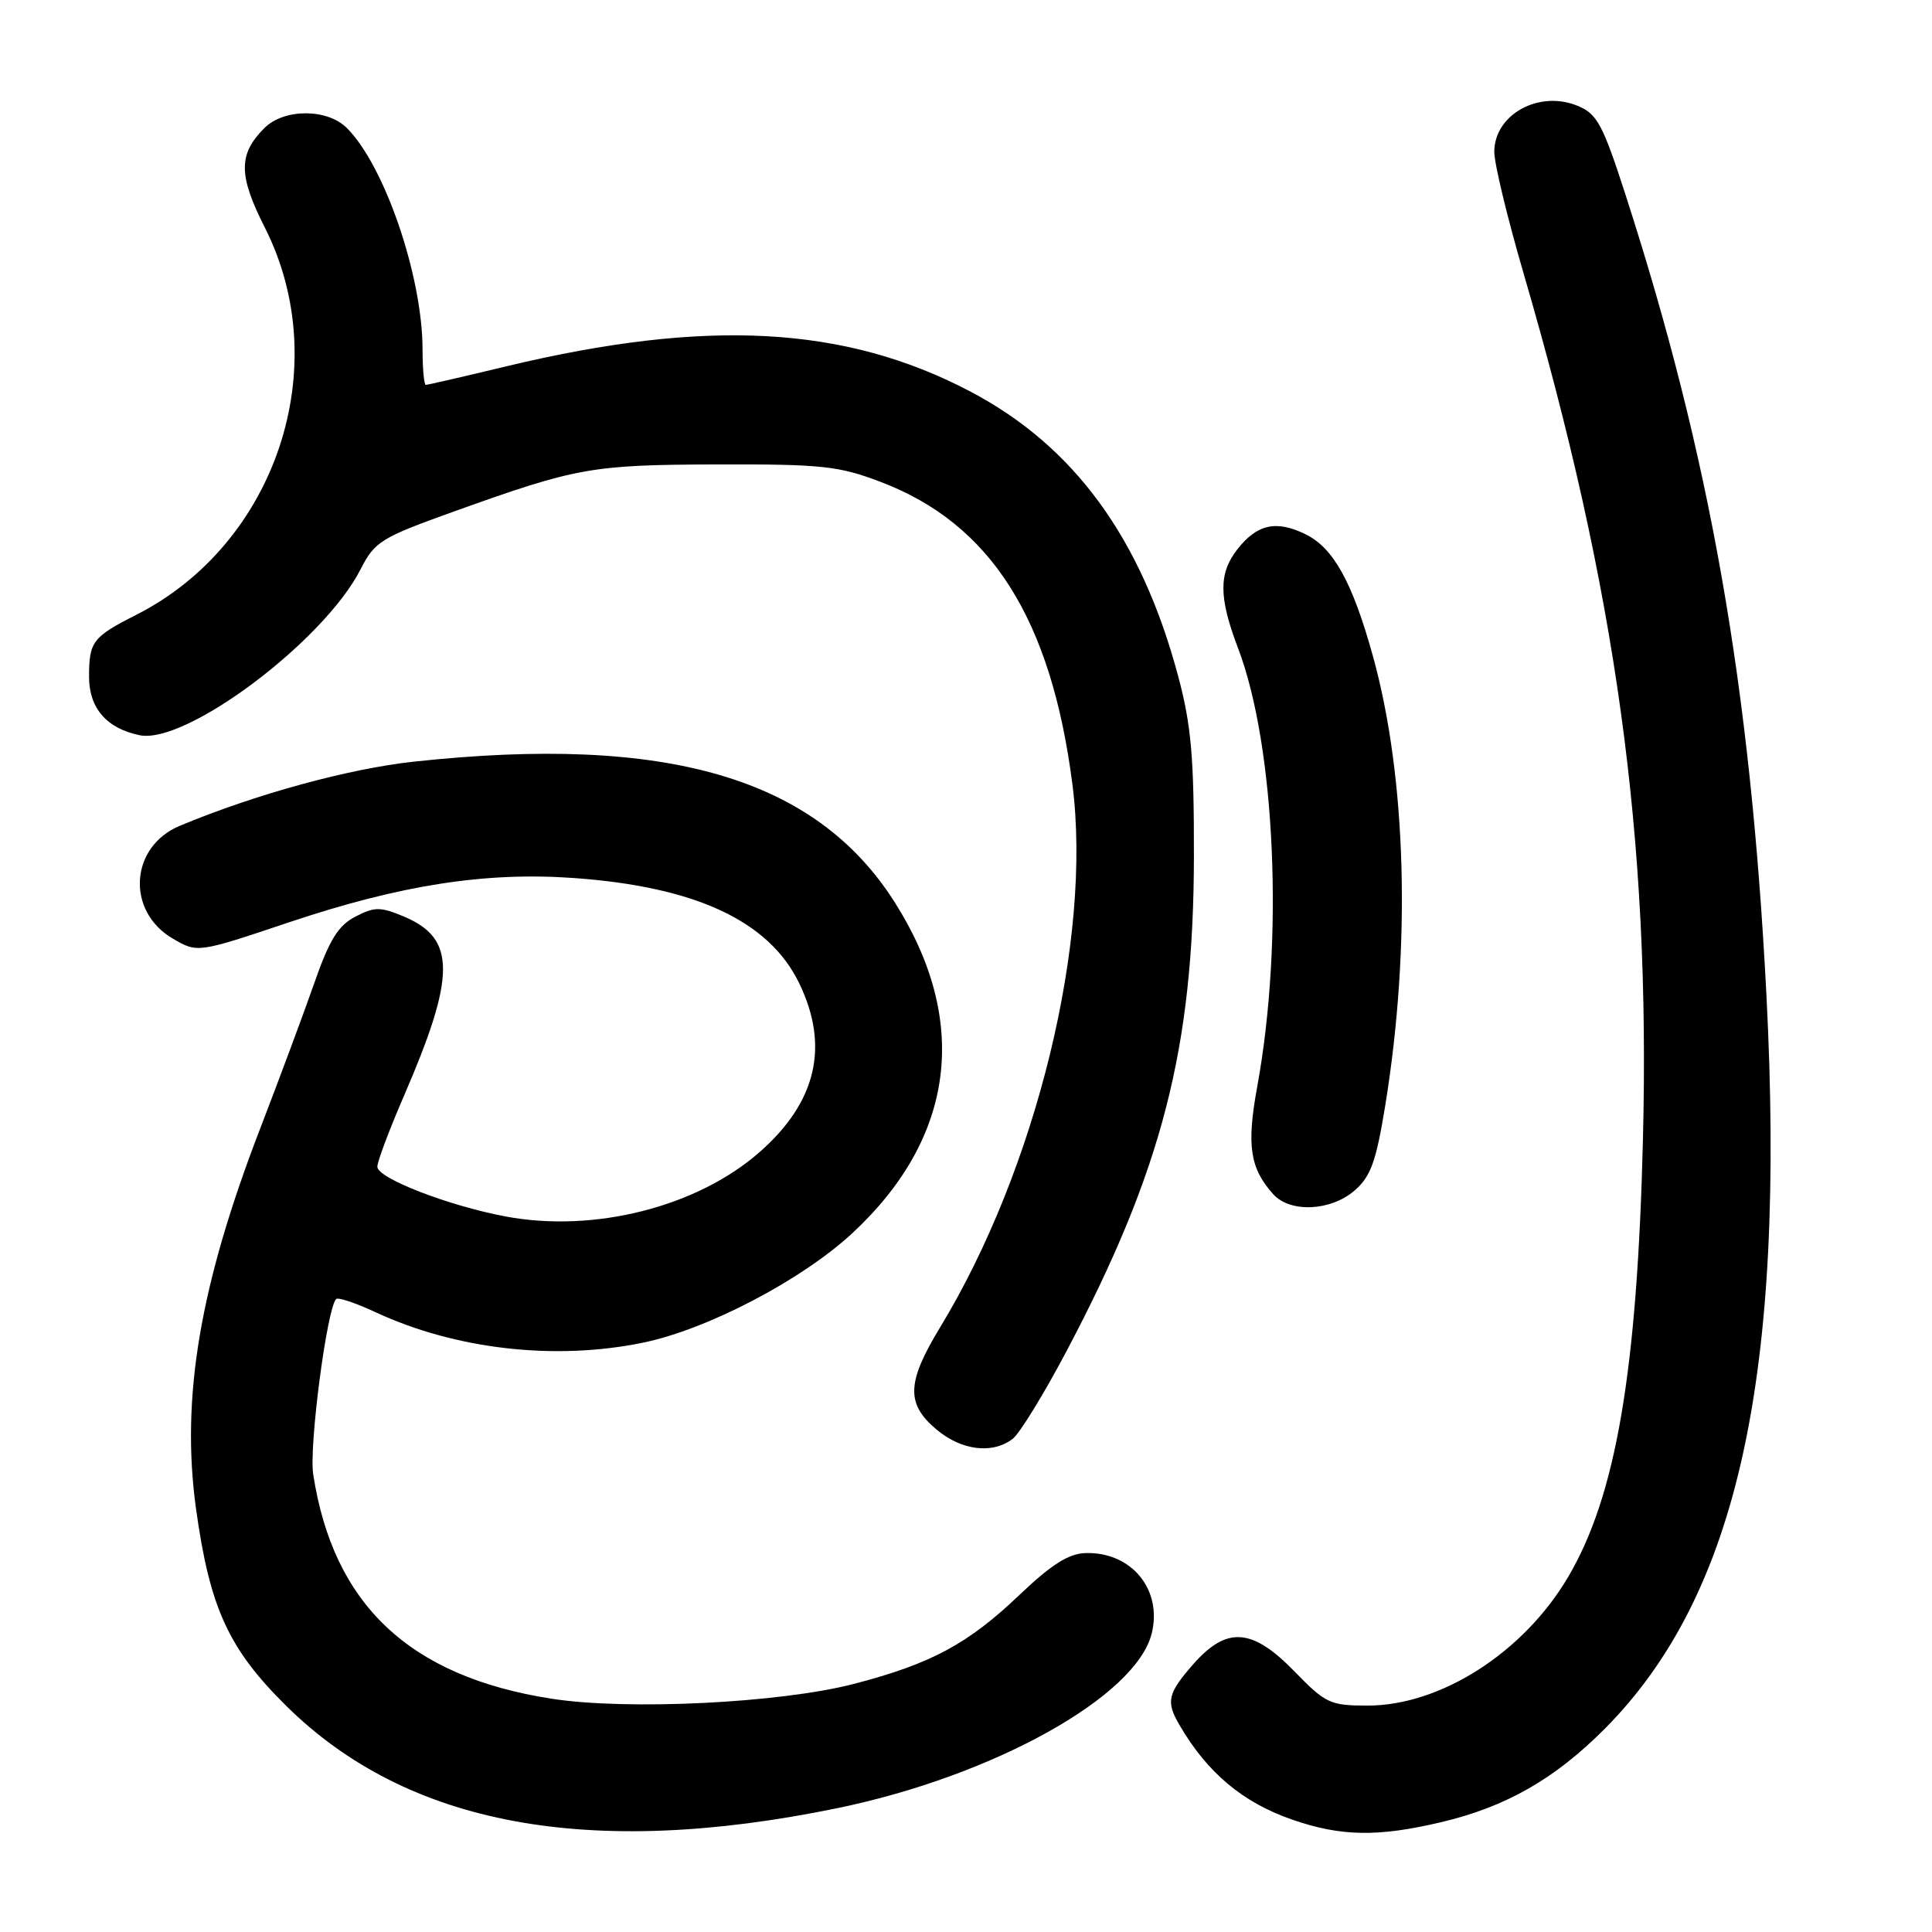 <?xml version="1.0" encoding="UTF-8" standalone="no"?>
<!DOCTYPE svg PUBLIC "-//W3C//DTD SVG 1.1//EN" "http://www.w3.org/Graphics/SVG/1.1/DTD/svg11.dtd" >
<svg xmlns="http://www.w3.org/2000/svg" xmlns:xlink="http://www.w3.org/1999/xlink" version="1.1" viewBox="0 0 256 256">
 <g >
 <path fill="currentColor"
d=" M 111.00 239.58 C 131.62 235.32 150.50 224.83 152.60 216.47 C 154.06 210.65 149.93 205.61 143.85 205.79 C 141.61 205.85 139.33 207.29 135.11 211.31 C 128.28 217.83 123.38 220.46 113.17 223.12 C 103.33 225.67 83.10 226.66 73.03 225.08 C 54.25 222.14 44.16 212.63 41.50 195.35 C 40.93 191.64 43.32 173.35 44.54 172.13 C 44.80 171.87 47.14 172.65 49.75 173.87 C 60.37 178.81 73.55 180.31 85.20 177.91 C 93.72 176.16 106.21 169.63 112.91 163.43 C 126.57 150.77 128.55 135.27 118.52 119.50 C 108.05 103.05 88.36 97.30 54.86 100.92 C 46.18 101.86 33.85 105.24 23.81 109.43 C 17.20 112.20 16.68 120.74 22.90 124.37 C 26.17 126.28 26.17 126.28 38.33 122.20 C 53.08 117.26 64.32 115.51 76.00 116.34 C 92.17 117.49 101.90 122.02 105.90 130.29 C 109.93 138.62 108.20 146.02 100.67 152.64 C 92.40 159.92 78.75 163.39 67.00 161.19 C 59.43 159.77 50.00 156.12 50.00 154.60 C 50.00 153.92 51.55 149.78 53.44 145.41 C 60.45 129.25 60.45 124.34 53.48 121.43 C 50.39 120.14 49.63 120.14 47.09 121.46 C 44.82 122.63 43.65 124.52 41.66 130.22 C 40.26 134.23 37.03 142.90 34.49 149.50 C 26.47 170.28 23.95 185.23 25.97 199.89 C 27.79 213.04 30.27 218.47 37.91 226.02 C 53.97 241.90 78.07 246.37 111.00 239.58 Z  M 190.91 241.46 C 199.54 239.43 206.01 235.73 212.65 229.06 C 230.26 211.33 236.66 182.28 234.06 131.83 C 231.95 90.92 226.60 60.51 215.41 25.87 C 212.38 16.49 211.63 15.09 209.06 14.03 C 203.93 11.90 198.00 15.17 198.00 20.13 C 198.00 21.68 199.75 28.92 201.88 36.22 C 214.18 78.30 218.69 110.98 217.70 150.92 C 216.94 181.79 214.12 198.25 207.76 209.00 C 201.86 218.98 190.89 226.00 181.21 226.00 C 176.26 226.00 175.65 225.71 171.55 221.50 C 165.92 215.70 162.56 215.46 158.10 220.53 C 154.71 224.40 154.47 225.47 156.29 228.58 C 159.97 234.90 164.68 238.85 171.25 241.12 C 177.68 243.34 182.56 243.43 190.91 241.46 Z  M 134.18 190.66 C 135.10 189.96 138.34 184.69 141.37 178.94 C 154.00 155.02 158.16 138.84 158.20 113.50 C 158.22 100.35 157.85 96.10 156.12 89.62 C 151.22 71.27 142.29 59.06 128.50 51.84 C 111.94 43.16 93.66 42.18 67.17 48.52 C 61.49 49.89 56.65 51.00 56.42 51.00 C 56.19 51.00 55.99 48.86 55.99 46.25 C 55.96 36.55 50.96 21.96 45.97 16.97 C 43.36 14.36 37.64 14.36 35.03 16.97 C 31.57 20.43 31.58 23.23 35.08 30.13 C 44.42 48.55 36.62 72.07 18.03 81.48 C 12.26 84.41 11.80 85.02 11.80 89.69 C 11.80 93.83 14.13 96.52 18.50 97.42 C 24.64 98.68 42.92 84.96 47.77 75.45 C 49.66 71.75 50.47 71.25 60.14 67.78 C 76.45 61.93 78.35 61.59 95.00 61.54 C 108.90 61.50 111.14 61.74 116.68 63.85 C 131.29 69.39 139.29 82.00 142.10 103.93 C 144.74 124.51 137.34 154.87 124.54 175.93 C 120.14 183.18 120.04 186.01 124.08 189.41 C 127.39 192.20 131.49 192.71 134.18 190.66 Z  M 179.49 157.75 C 181.63 155.89 182.34 153.93 183.55 146.50 C 186.99 125.34 186.38 103.06 181.92 86.94 C 179.19 77.10 176.68 72.58 172.95 70.77 C 169.09 68.90 166.57 69.46 163.98 72.76 C 161.46 75.95 161.48 79.14 164.05 85.89 C 169.01 98.93 170.13 124.63 166.59 143.98 C 165.16 151.78 165.62 154.81 168.72 158.25 C 170.97 160.73 176.34 160.48 179.49 157.75 Z "/>
</g>
</svg>